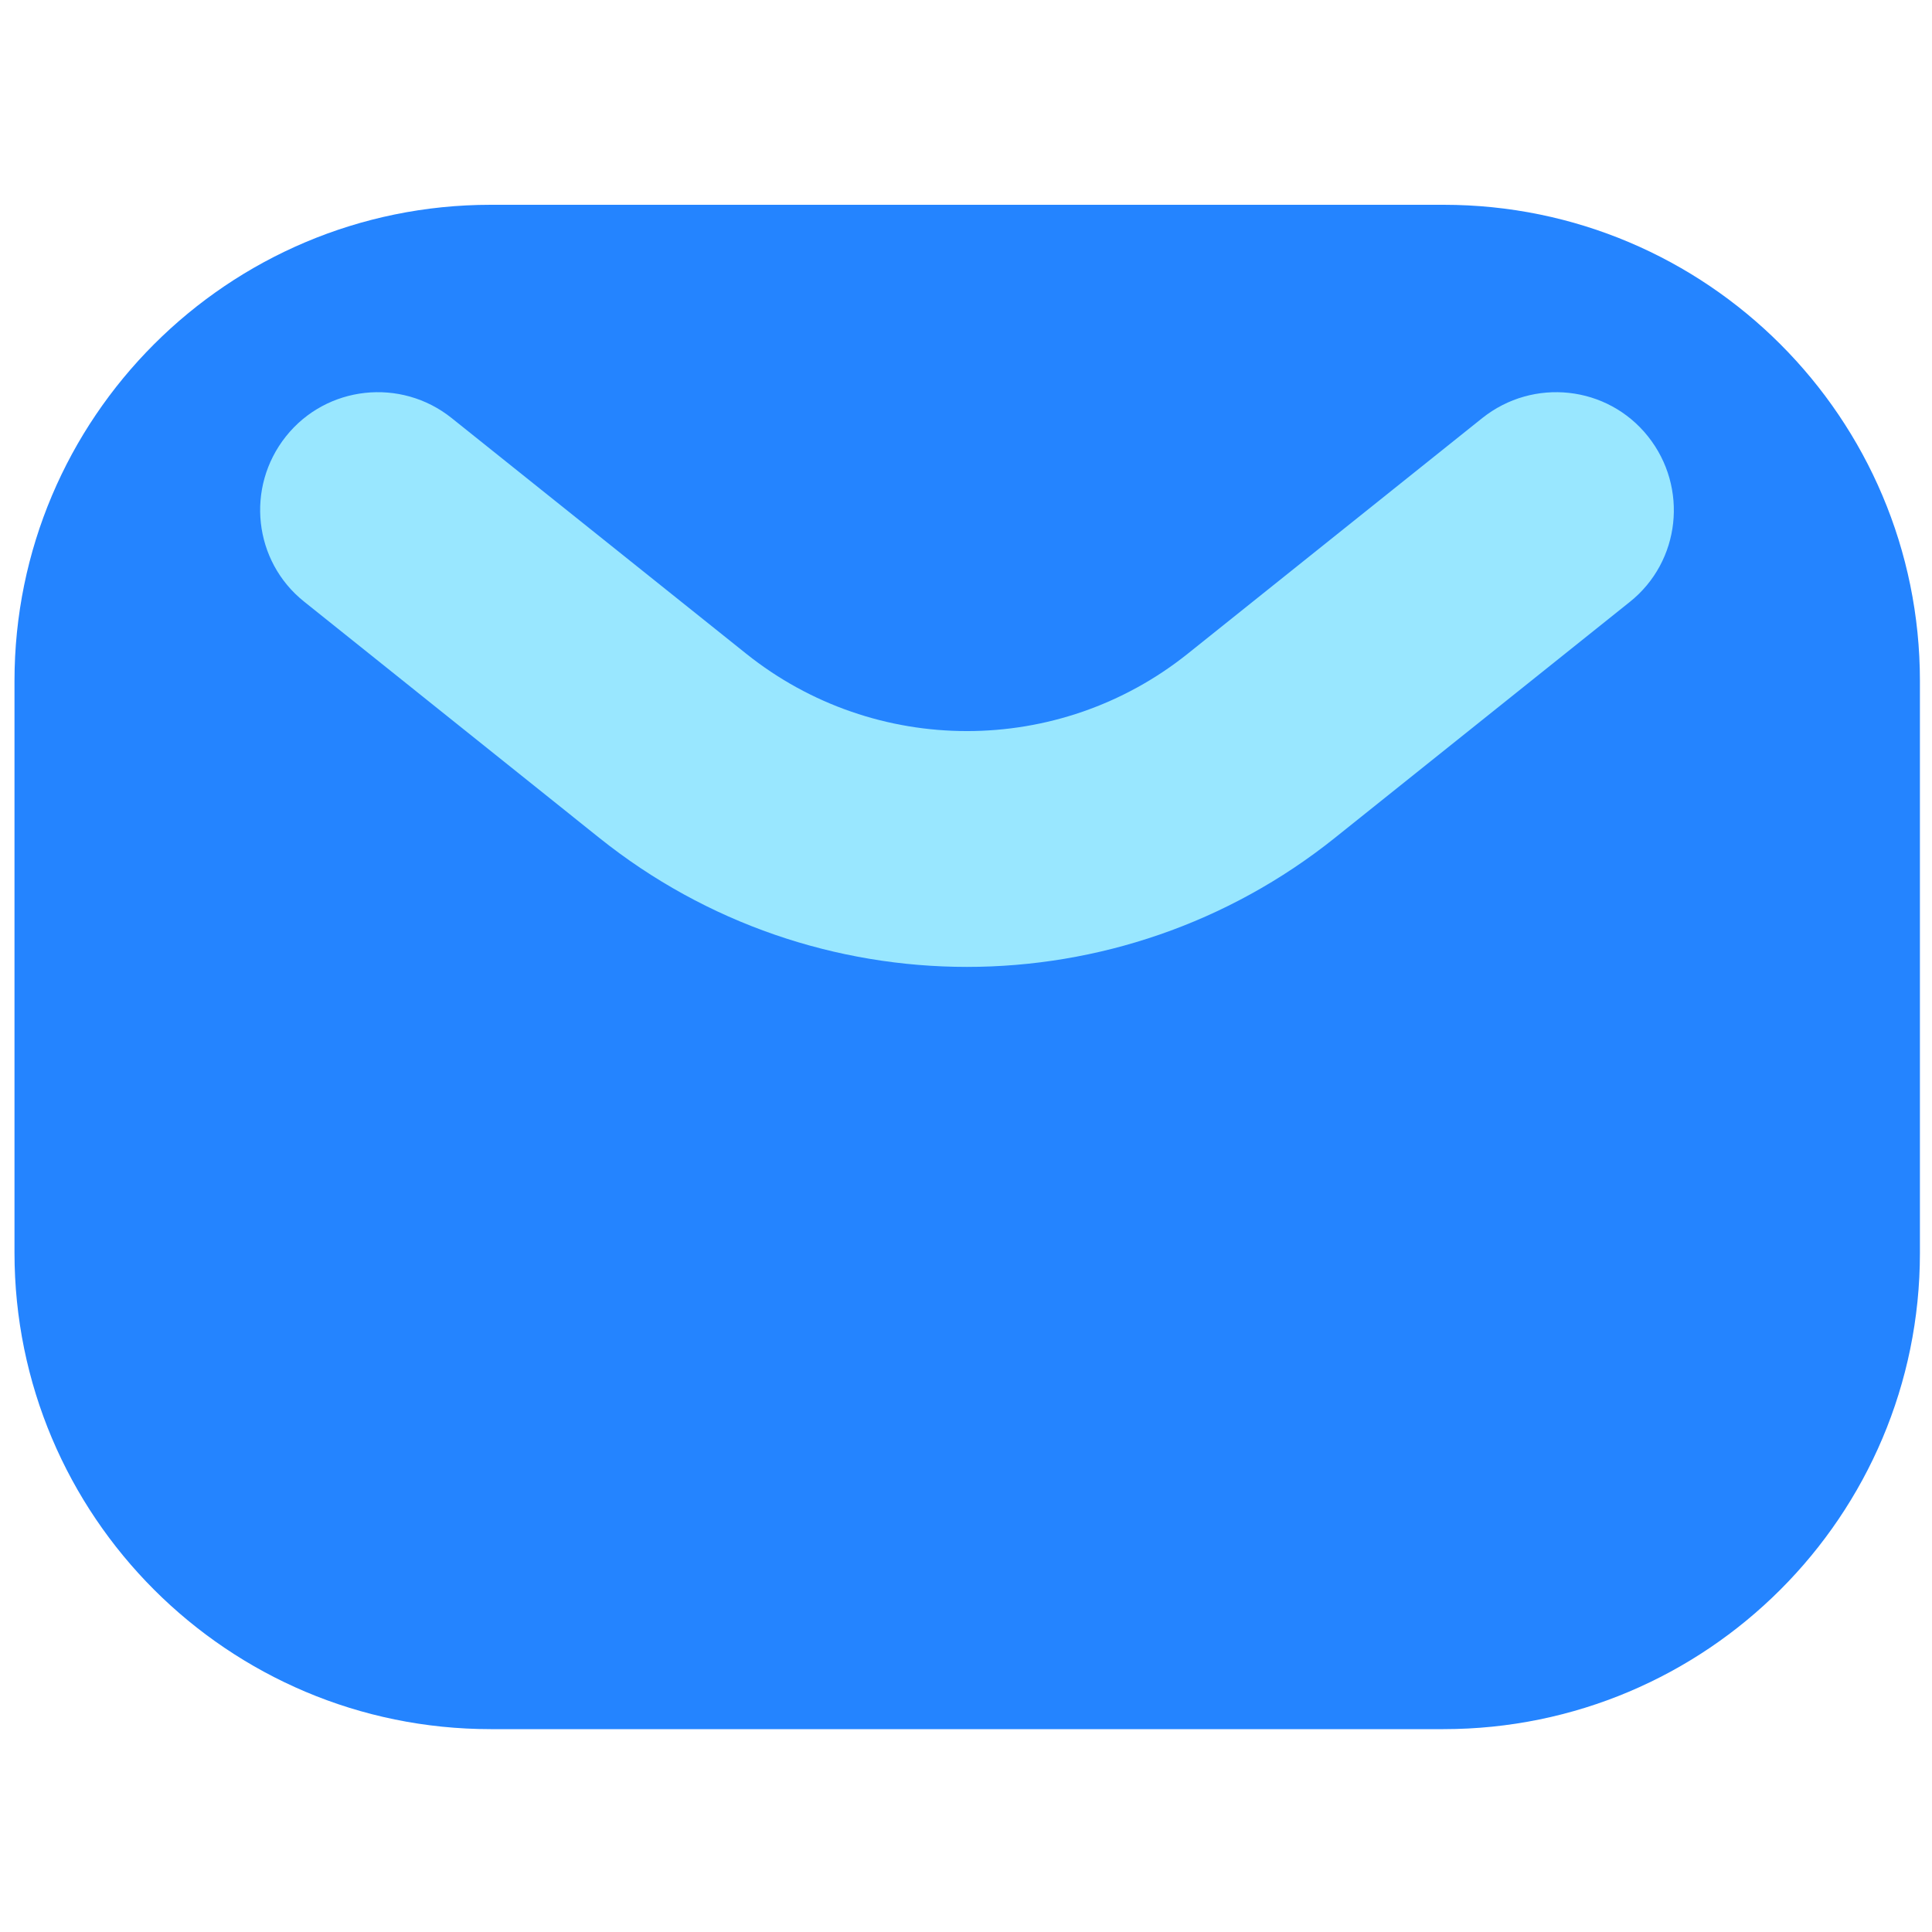 <?xml version="1.0" encoding="utf-8"?>
<!-- Generator: Adobe Illustrator 25.2.0, SVG Export Plug-In . SVG Version: 6.00 Build 0)  -->
<svg version="1.1" id="Layer_1" xmlns="http://www.w3.org/2000/svg" xmlns:xlink="http://www.w3.org/1999/xlink" x="0px" y="0px"
	 viewBox="0 0 800 800" style="enable-background:new 0 0 800 800;" xml:space="preserve">
<style type="text/css">
	.st0{fill-rule:evenodd;clip-rule:evenodd;fill:#2484FF;}
	.st1{fill-rule:evenodd;clip-rule:evenodd;fill:#99E7FF;}
</style>
<path class="st0" d="M203.2,84.8C94.3,84.8,6,173.1,6,282v236.7C6,627.7,94.3,716,203.2,716h394.5c109,0,197.3-88.3,197.3-197.2V282
	c0-108.9-88.3-197.2-197.2-197.2H203.2z"/>
<path class="st1" d="M118.4,180.7c16.8-21.1,47.6-24.4,68.6-7.6l122,97.6c53.4,42.7,129.4,42.7,182.8,0l122-97.6
	c21.1-16.8,51.8-13.5,68.6,7.6s13.5,51.8-7.6,68.6l-122,97.6c-89.1,71.3-215.7,71.3-304.7,0l-122.2-97.8
	C105,232.4,101.6,201.8,118.4,180.7z"/>
</svg>
